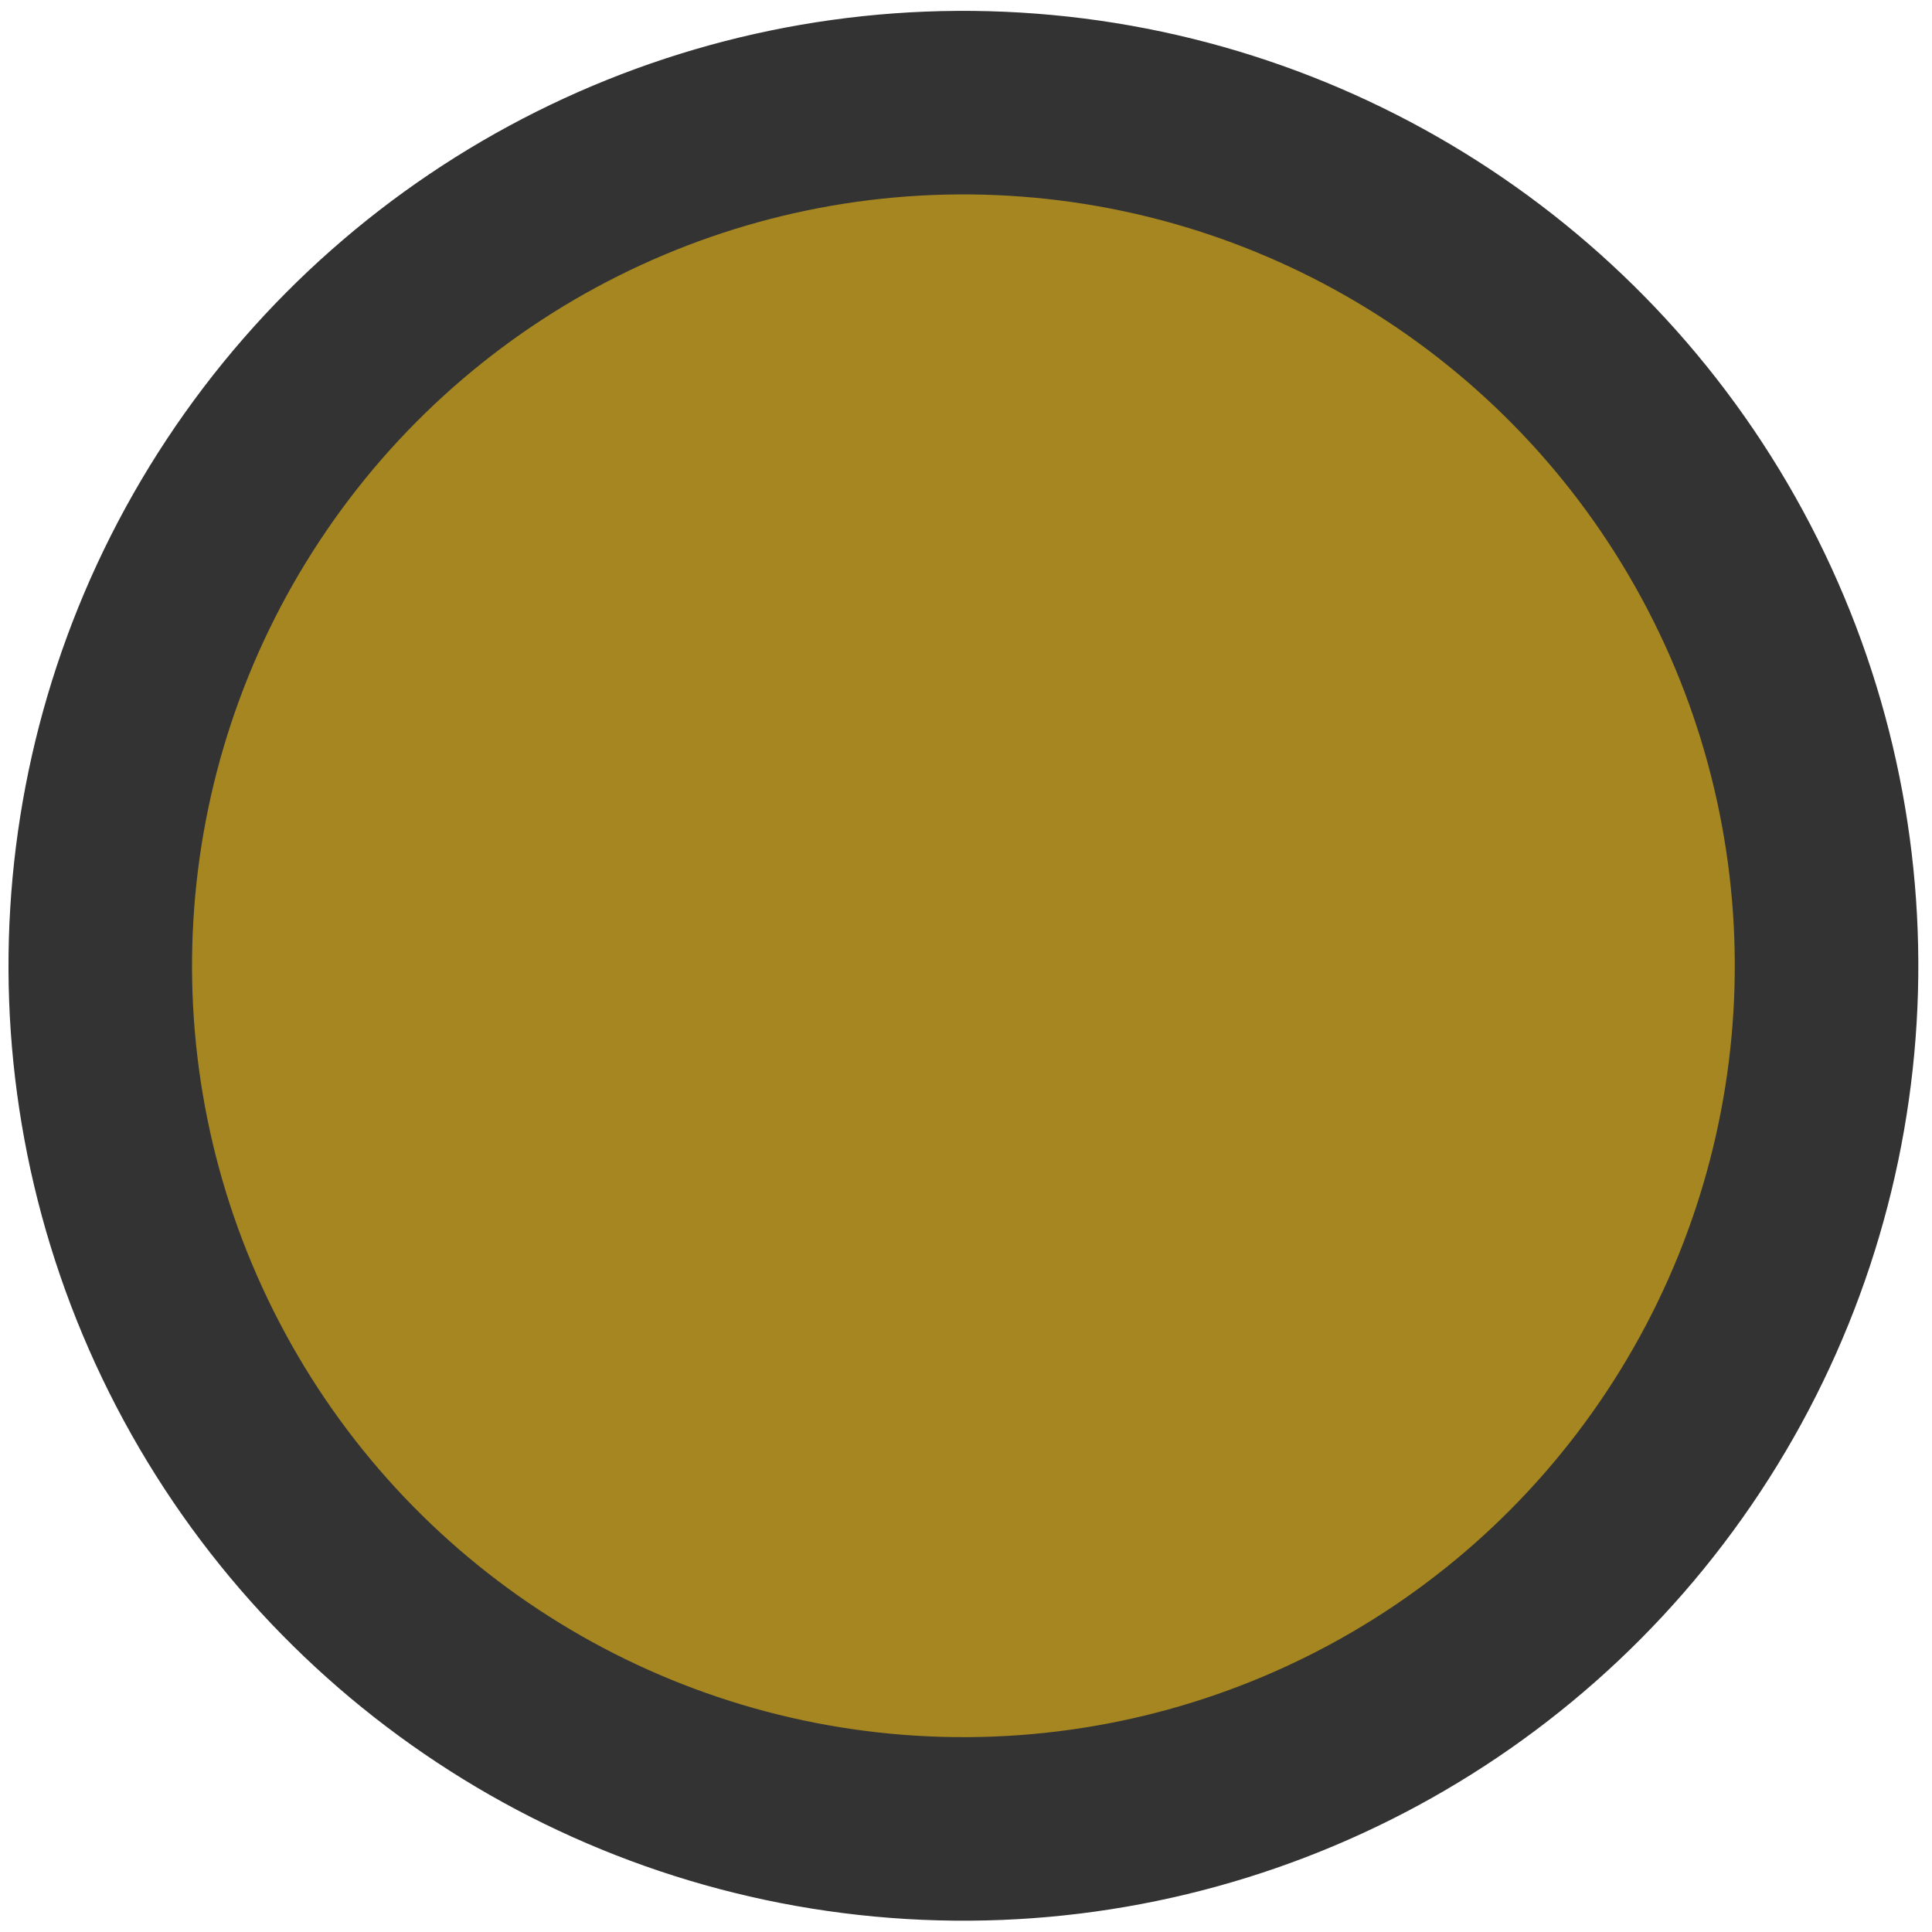 <?xml version="1.0" encoding="utf-8"?>
<svg width="73" height="73" viewBox="0 0 126.29 126.29" xmlns="http://www.w3.org/2000/svg">
  <defs>
    <style>.cls-1{fill:#a58620;stroke:#333;stroke-miterlimit:10;stroke-width:12px;}</style>
  </defs>
  <circle class="cls-1" cx="25.478" cy="79.43" r="56.433" transform="matrix(0.06, -0.998, 0.998, 0.06, -17.824, 83.792)"/>
</svg>
